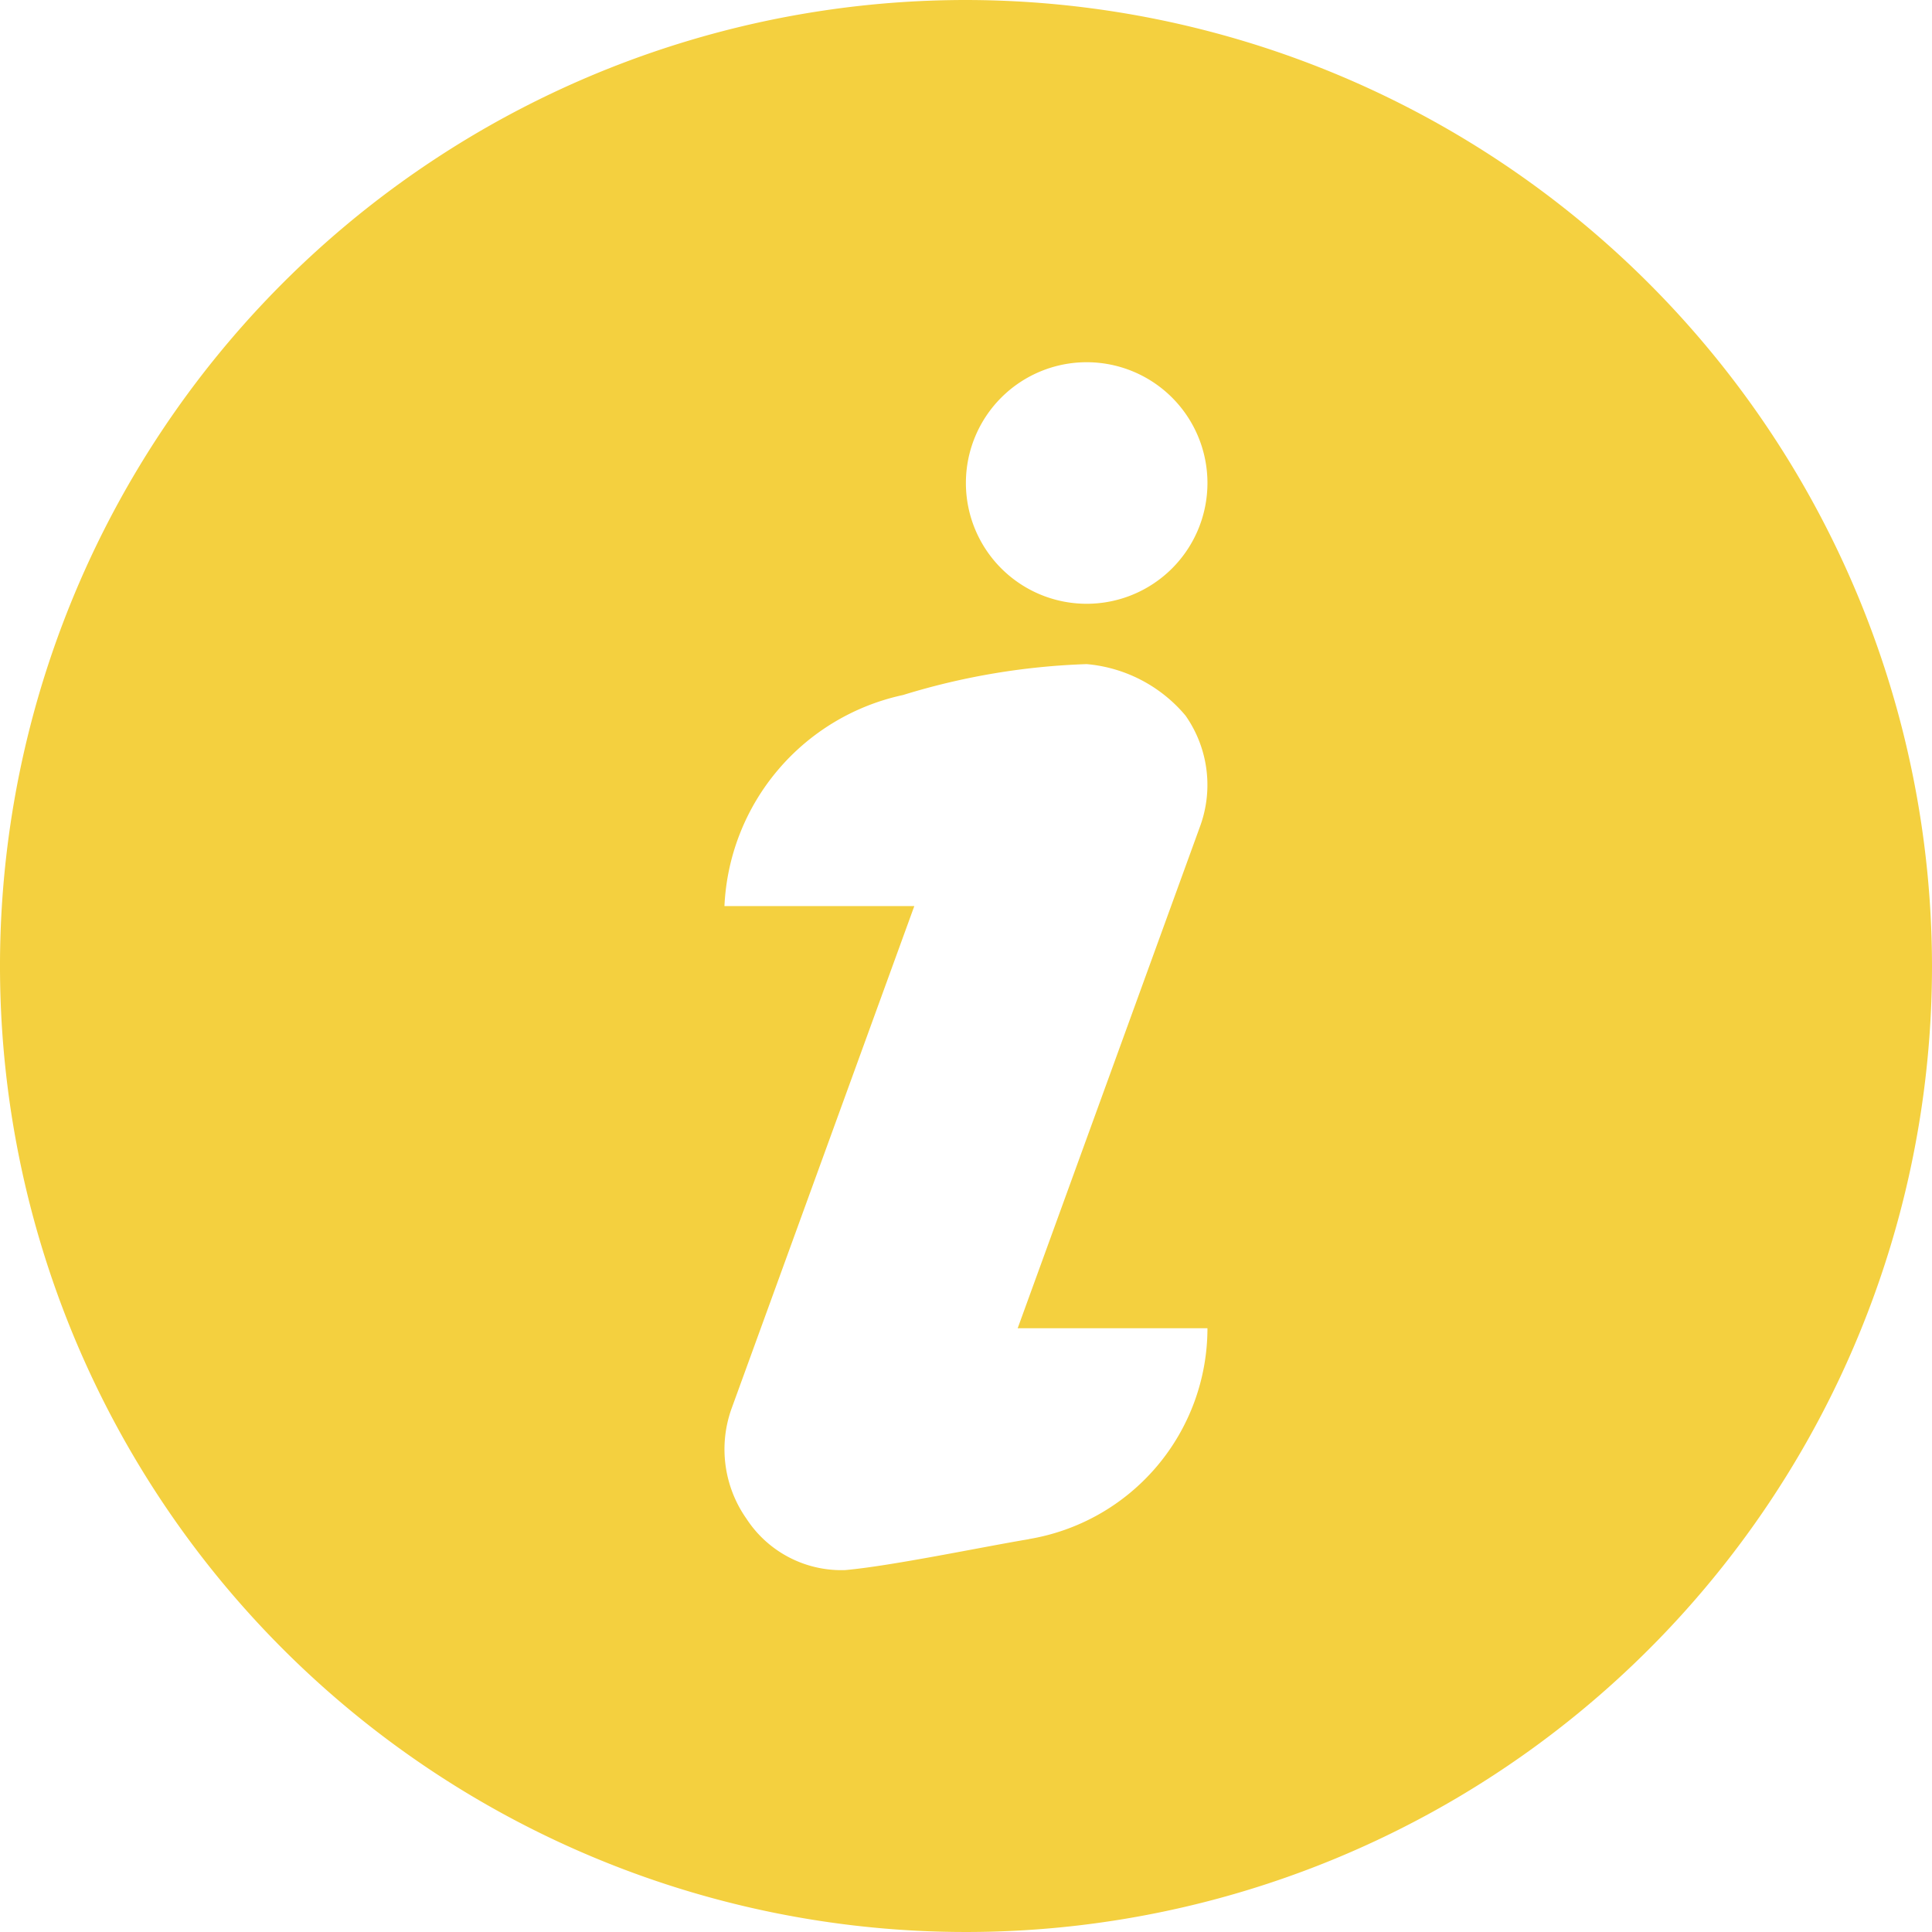 <svg xmlns="http://www.w3.org/2000/svg" width="18.764" height="18.764" viewBox="0 0 18.764 18.764">
  <path id="information" d="M9.382,0a9.382,9.382,0,1,0,9.382,9.382A9.393,9.393,0,0,0,9.382,0Zm.61,14.949c-.446.074-1.333.26-1.783.3a1.1,1.1,0,0,1-.96-.5,1.172,1.172,0,0,1-.142-1.074L8.88,8.8H7.036a2.2,2.2,0,0,1,1.735-2.05,6.789,6.789,0,0,1,1.783-.3,1.414,1.414,0,0,1,.96.5,1.172,1.172,0,0,1,.142,1.074L9.884,12.9h1.843a2.076,2.076,0,0,1-1.735,2.048Zm.562-9.085a1.173,1.173,0,1,1,1.173-1.173,1.173,1.173,0,0,1-1.173,1.173Z" fill="#f4d03f"/>
</svg>
